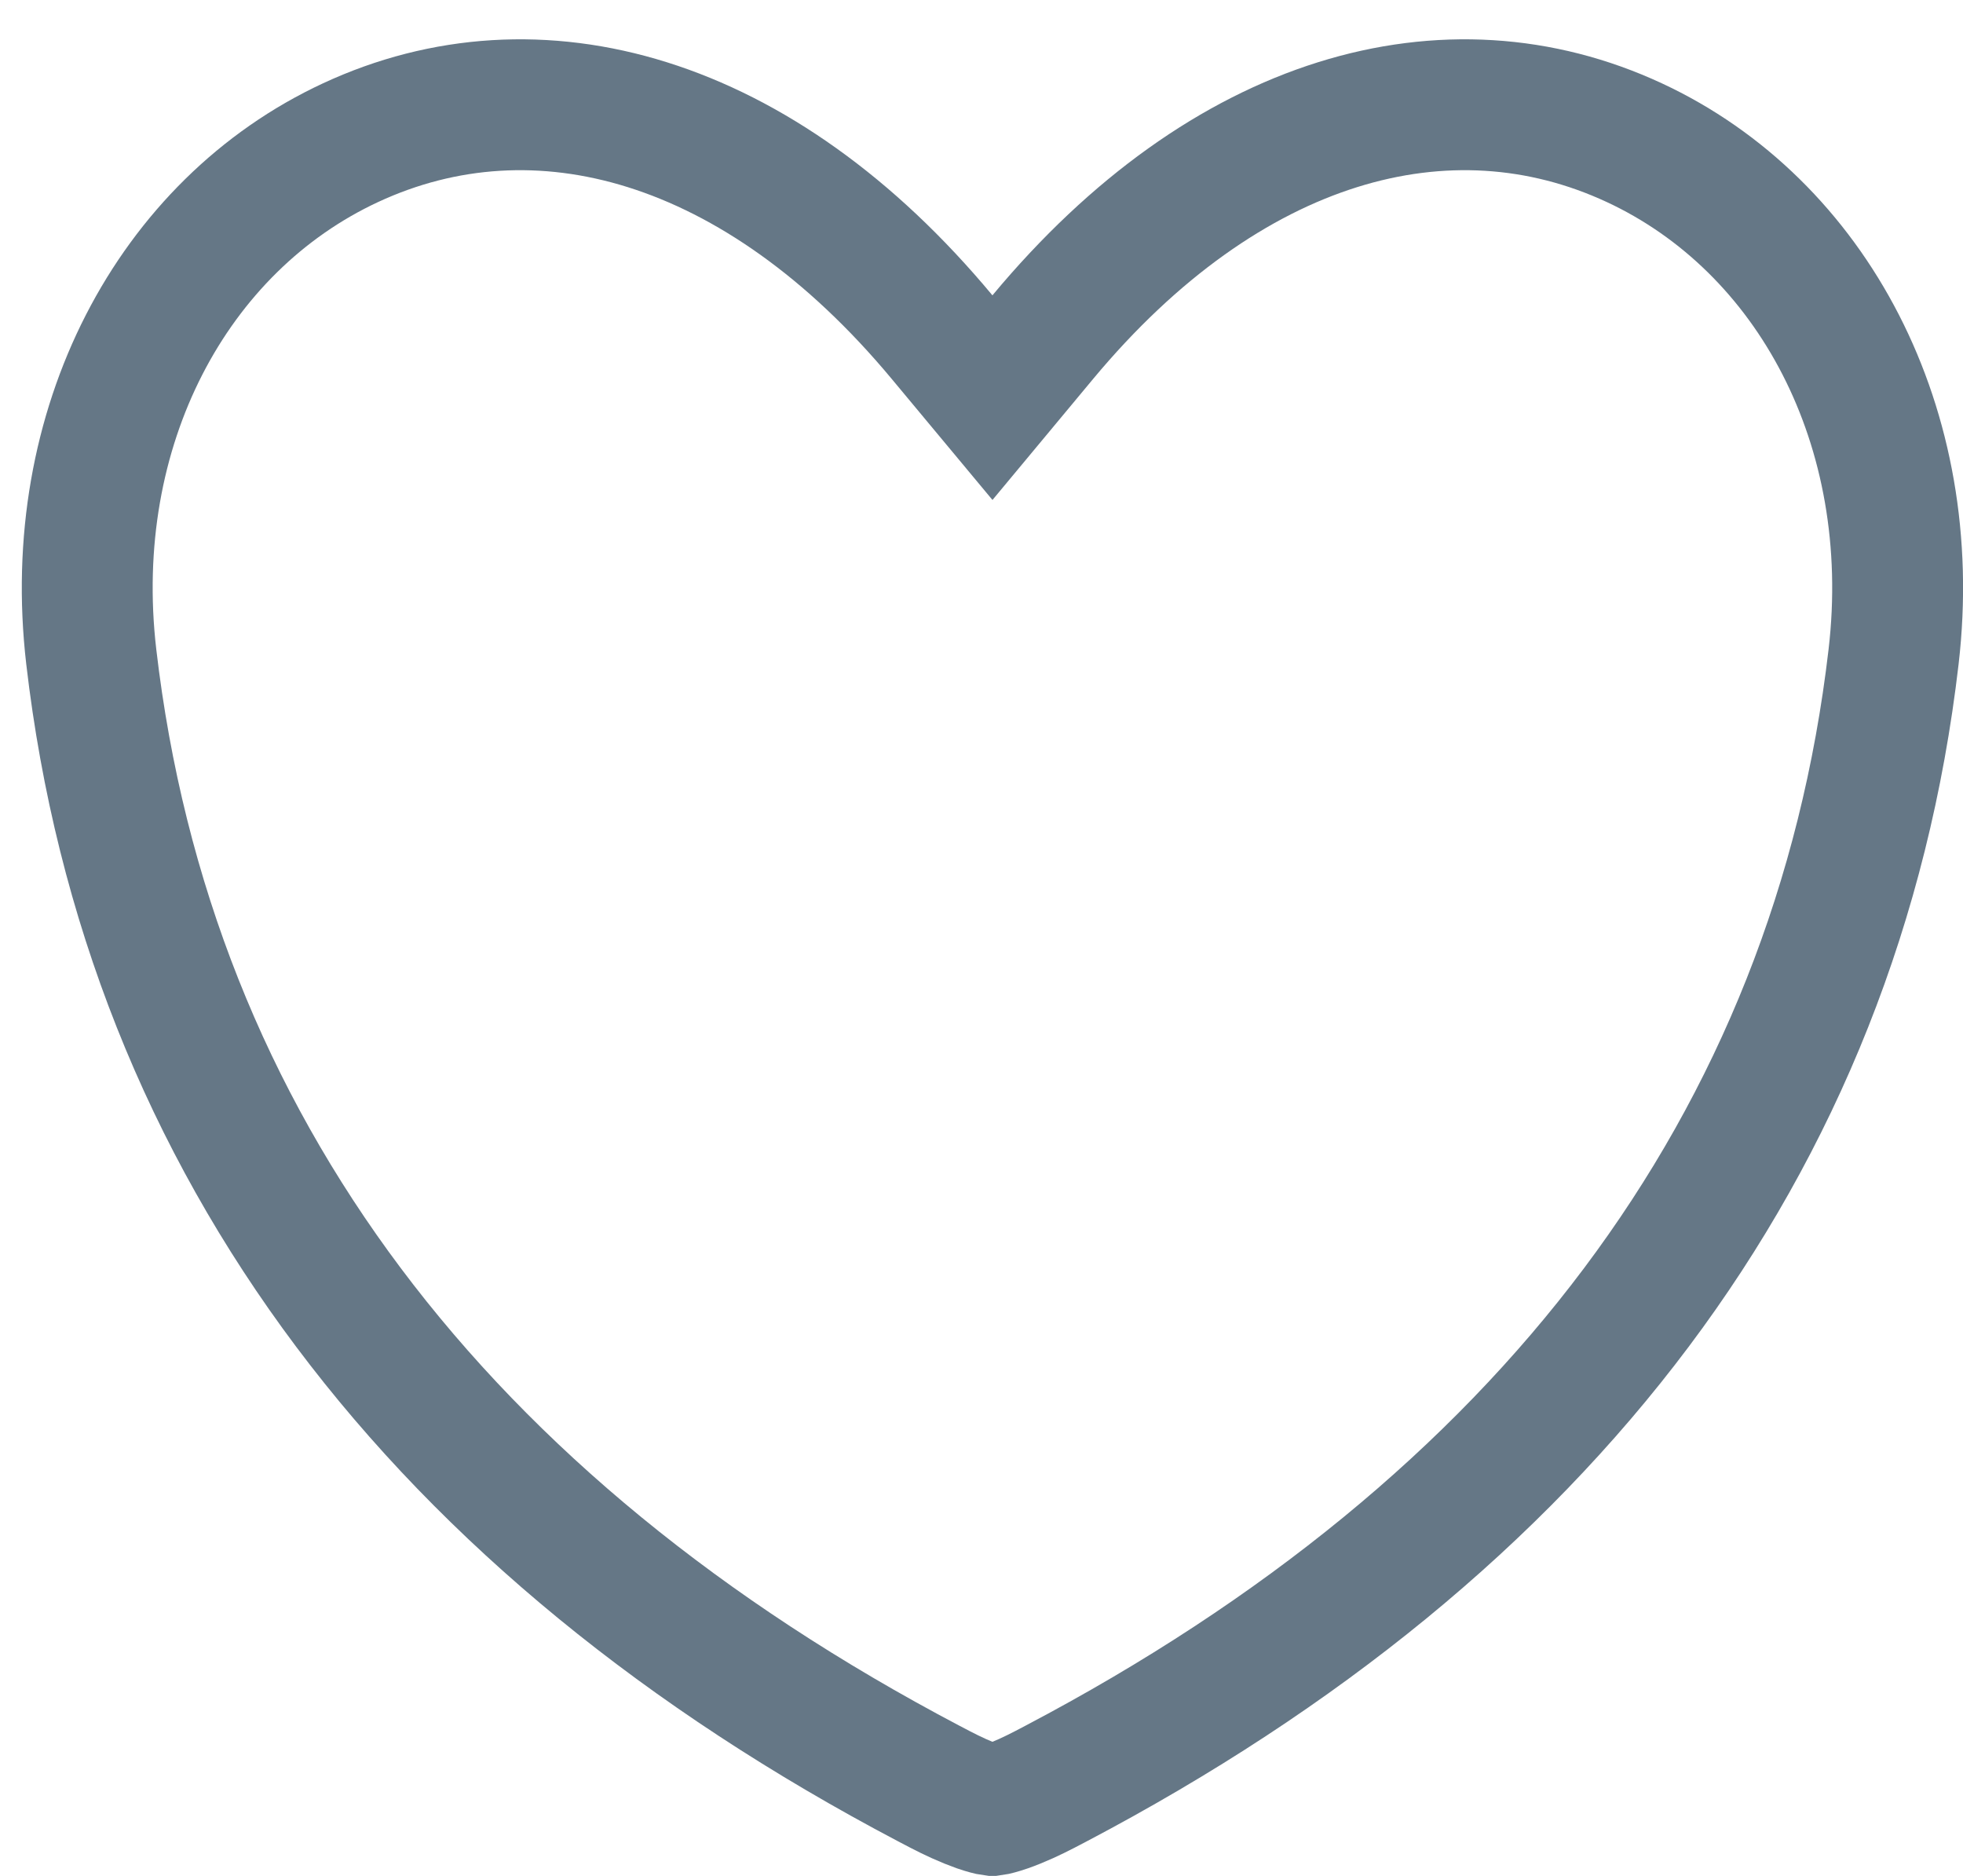 <?xml version="1.0" encoding="UTF-8"?>
<svg width="45px" height="43px" viewBox="0 0 45 43" version="1.1" xmlns="http://www.w3.org/2000/svg" xmlns:xlink="http://www.w3.org/1999/xlink">
    <title>Twitter Love icon</title>
    <desc>Twitter Love icon</desc>
    <defs></defs>
    <g id="Page-1" stroke="none" stroke-width="1" fill="none" fill-rule="evenodd">
        <g id="Love" stroke="#657786" stroke-width="3">
            <path d="M22.751,41.499 C22.795,41.493 22.915,41.464 23.073,41.409 C23.21,41.361 23.362,41.299 23.524,41.226 C23.663,41.163 23.802,41.095 23.943,41.022 C24.03,40.978 24.108,40.937 24.22,40.877 C35.386,34.999 42.102,26.28 43.409,15.052 C44.021,9.796 41.547,5.168 37.464,3.27 C33.191,1.284 28.111,2.674 23.903,7.73 L22.751,9.115 L21.598,7.73 C17.39,2.674 12.31,1.284 8.037,3.27 C3.954,5.168 1.481,9.796 2.092,15.052 C3.399,26.28 10.115,34.999 21.281,40.877 C21.393,40.937 21.471,40.978 21.558,41.022 C21.699,41.095 21.838,41.163 21.977,41.226 C22.139,41.299 22.292,41.361 22.428,41.409 C22.586,41.464 22.706,41.493 22.751,41.499 Z" id="Combined-Shape"></path>
        </g>
    </g>
</svg>